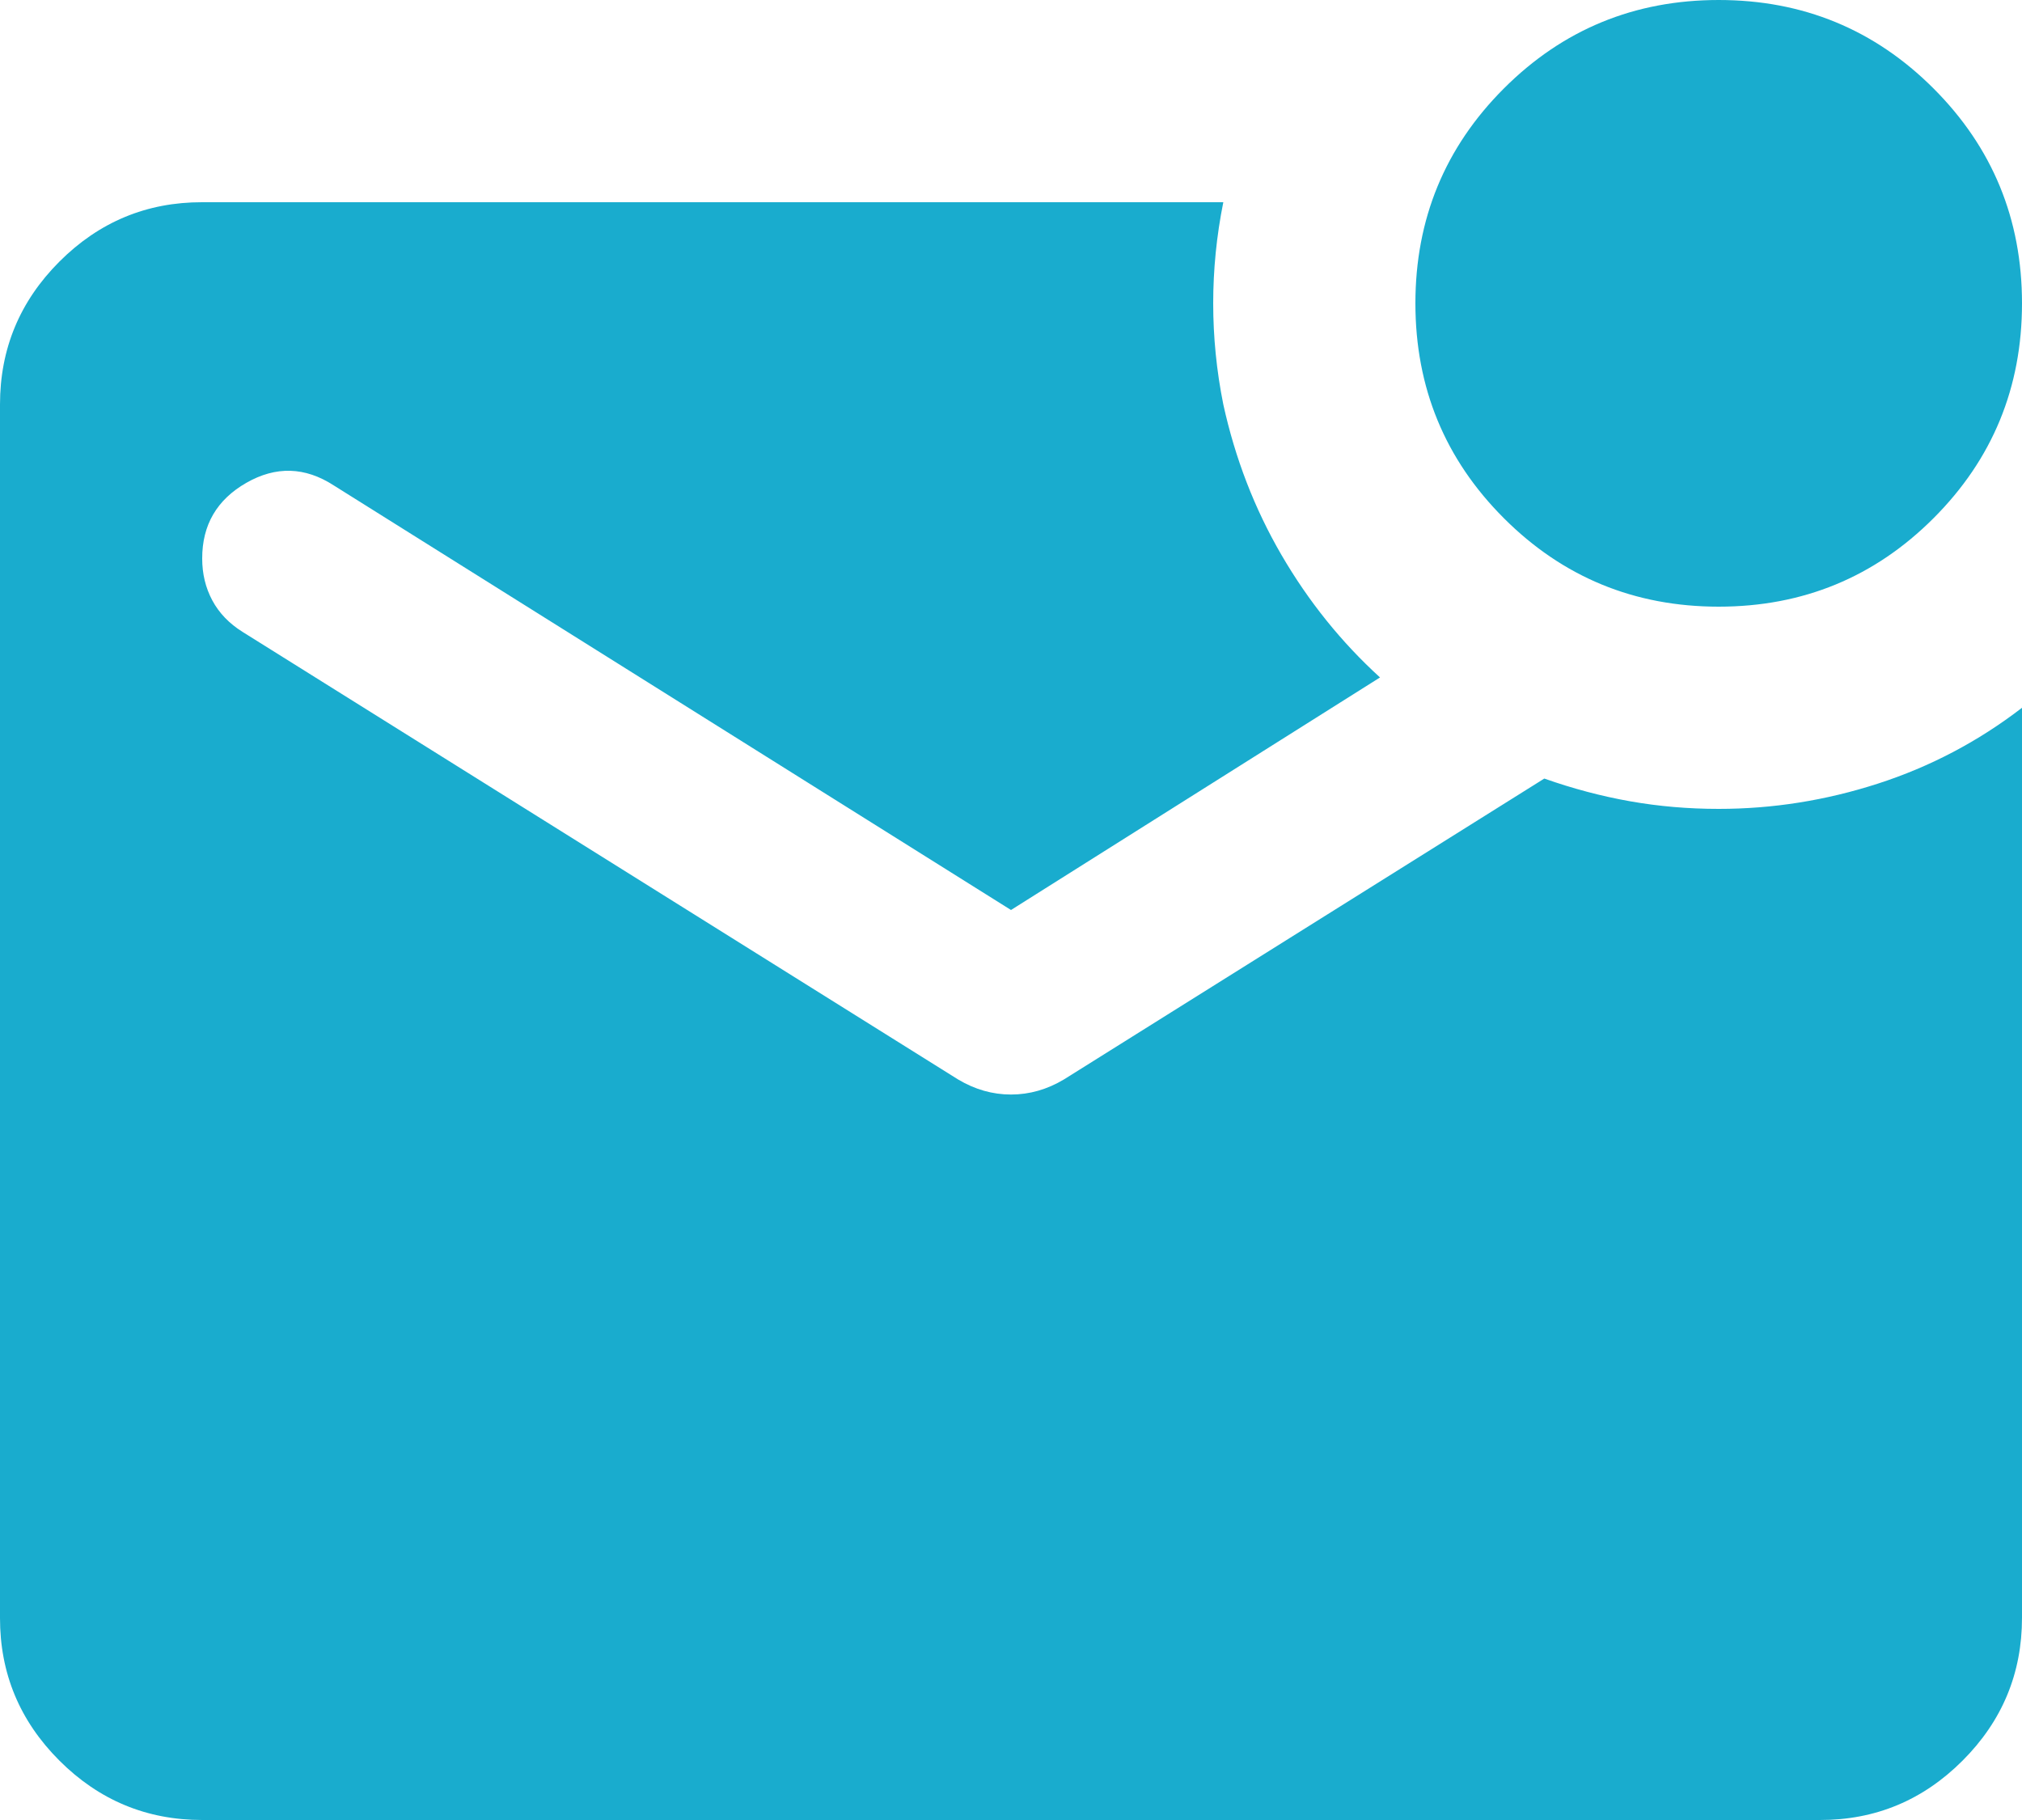 <svg width="20" height="18" viewBox="0 0 20 18" fill="none" xmlns="http://www.w3.org/2000/svg">
<path d="M17 6C16.167 6 15.458 5.708 14.875 5.125C14.292 4.542 14 3.833 14 3C14 2.167 14.292 1.458 14.875 0.875C15.458 0.292 16.167 0 17 0C17.833 0 18.542 0.292 19.125 0.875C19.708 1.458 20 2.167 20 3C20 3.833 19.708 4.542 19.125 5.125C18.542 5.708 17.833 6 17 6ZM2 18C1.45 18 0.979 17.804 0.587 17.412C0.195 17.02 -0.001 16.549 1.69779e-06 16V4C1.69779e-06 3.45 0.196 2.979 0.588 2.587C0.98 2.195 1.451 1.999 2 2H12.1C12.033 2.333 12 2.667 12 3C12 3.333 12.033 3.667 12.1 4C12.217 4.533 12.408 5.029 12.675 5.488C12.942 5.947 13.267 6.351 13.65 6.7L10 9L3.3 4.8C3.017 4.617 2.729 4.608 2.437 4.775C2.145 4.942 1.999 5.192 2 5.525C2 5.675 2.033 5.813 2.1 5.938C2.167 6.063 2.267 6.167 2.4 6.25L9.475 10.675C9.642 10.775 9.817 10.825 10 10.825C10.183 10.825 10.358 10.775 10.525 10.675L15.275 7.7C15.558 7.8 15.842 7.875 16.125 7.925C16.408 7.975 16.7 8 17 8C17.533 8 18.058 7.917 18.575 7.75C19.092 7.583 19.567 7.333 20 7V16C20 16.55 19.804 17.021 19.412 17.413C19.02 17.805 18.549 18.001 18 18H2Z" fill="#19ACCE"/>
</svg>
